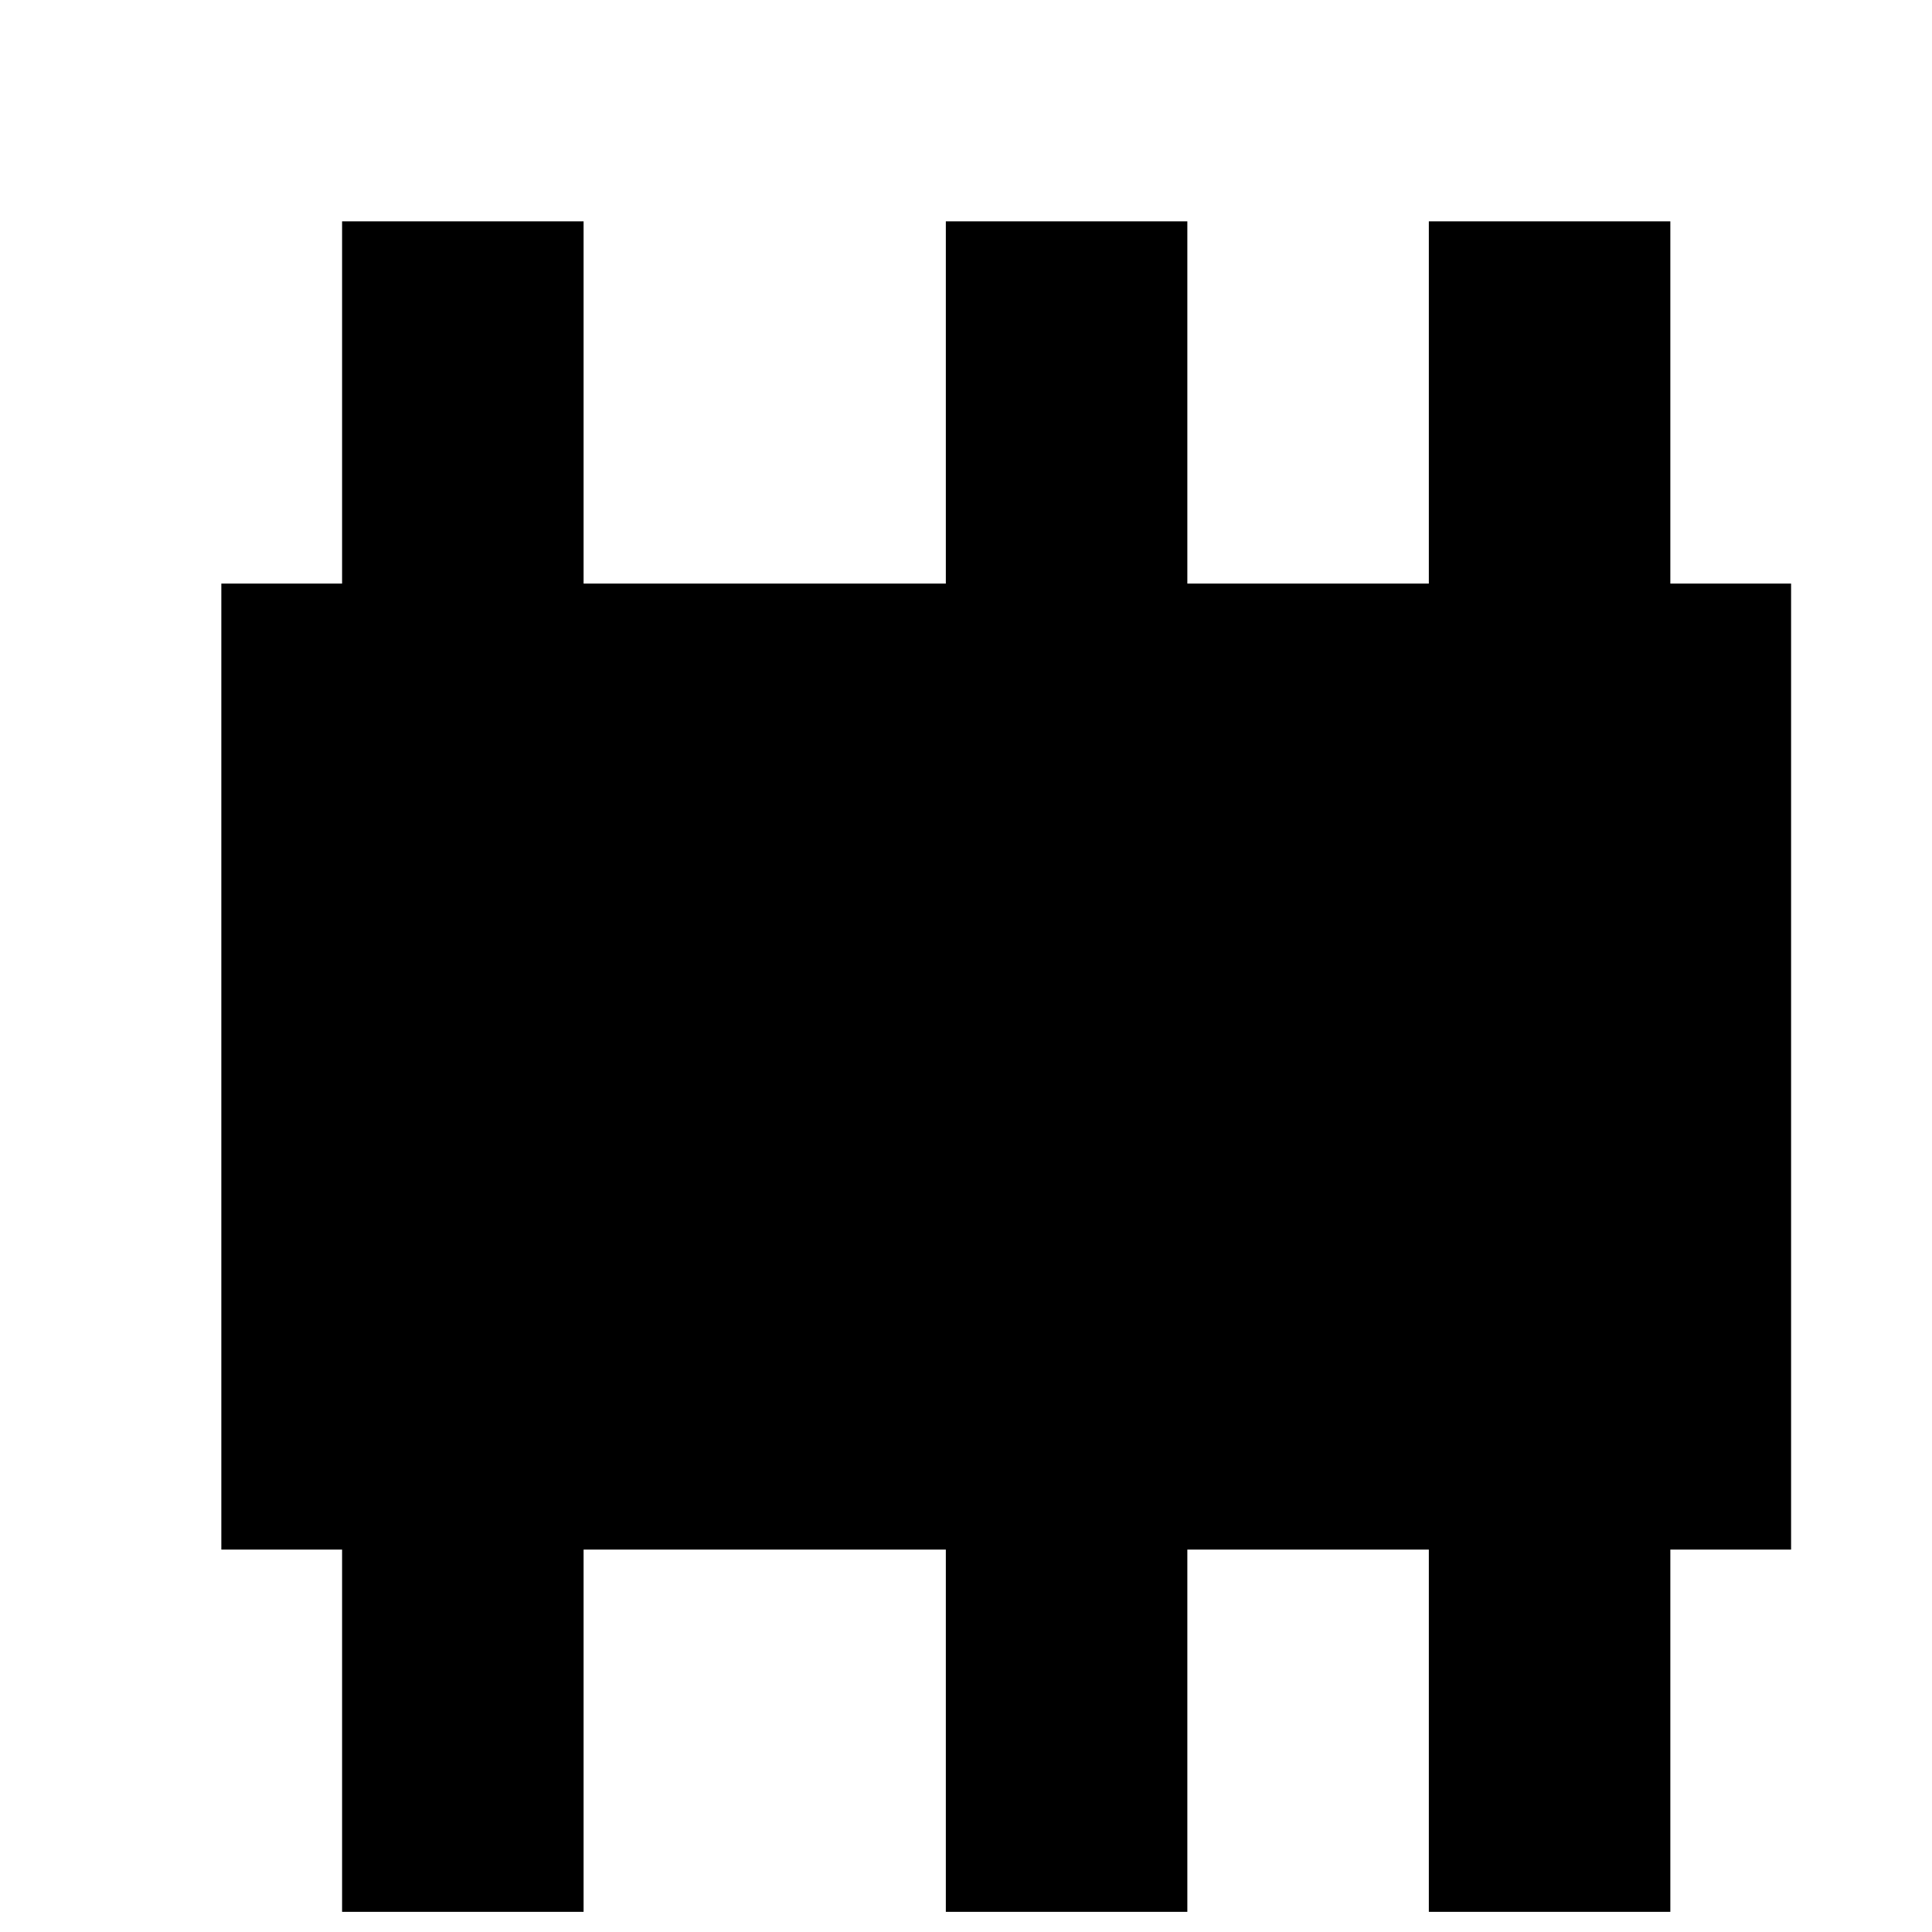 <svg xmlns="http://www.w3.org/2000/svg" width="16px" height="16px" xmlns:xlink="http://www.w3.org/1999/xlink" viewBox="0 0 16 16" preserveAspectRatio="xMidYMid meet" ><rect id="svgEditorBackground" x="0" y="0" width="16" height="16" style="fill: none; stroke: none;"/><rect x="2.333" y="5.333" style="stroke-width: 1px;" stroke="black" id="e30_rectangle" width="12" height="7" fill="black"/><rect x="3.333" y="2.333" style="stroke-width: 1px;" stroke="black" id="e31_rectangle" width="1" height="13" fill="black"/><rect x="12.333" y="2.333" style="stroke-width: 1px;" stroke="black" id="e34_rectangle" width="1" height="13" fill="black"/><rect x="8.333" y="2.333" style="stroke-width: 1px;" stroke="black" id="e36_rectangle" width="1" height="13" fill="black"/></svg>
